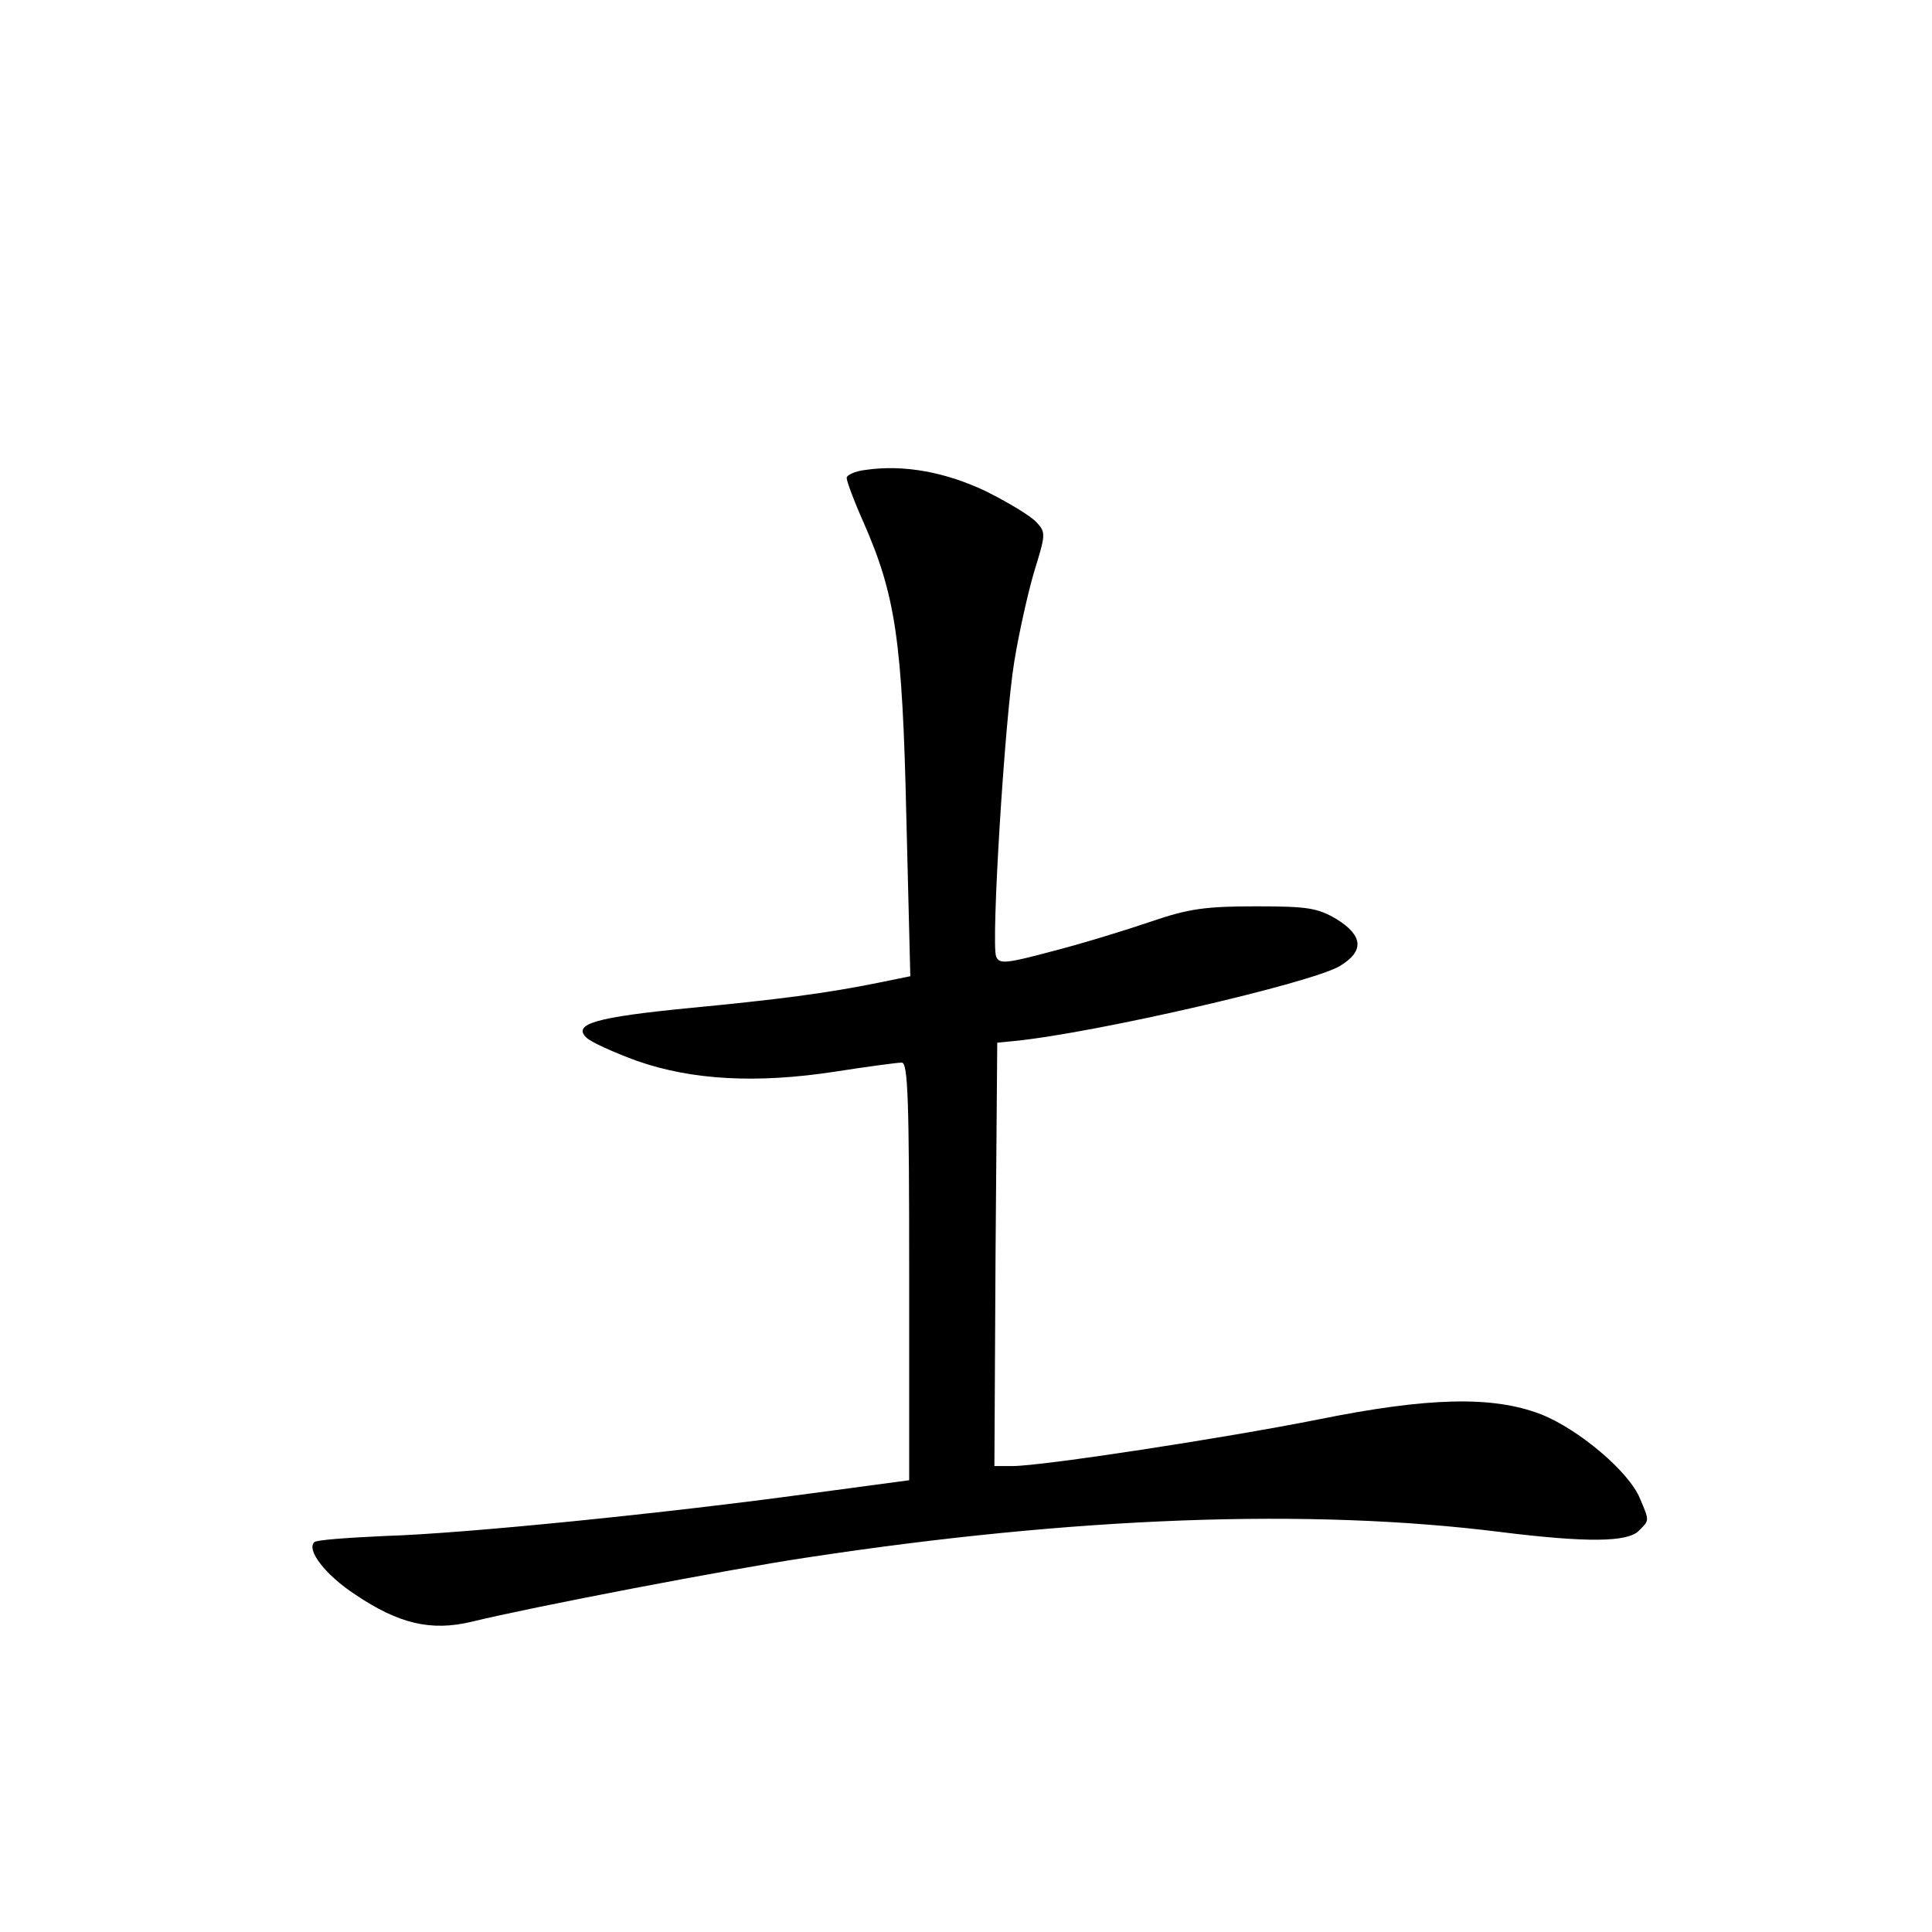 <?xml version="1.0" standalone="no"?>
<!DOCTYPE svg PUBLIC "-//W3C//DTD SVG 20010904//EN"
 "http://www.w3.org/TR/2001/REC-SVG-20010904/DTD/svg10.dtd">
<svg version="1.0" xmlns="http://www.w3.org/2000/svg"
 width="340pt" height="340pt" viewBox="0 0 340 340"
 preserveAspectRatio="xMidYMid meet">
<g transform="translate(0,340) scale(0.1,-0.1)"
fill="#000000" stroke="none">
<path d="M1523 2573 c-18 -2 -33 -9 -33 -14 0 -6 13 -41 30 -79 56 -128 68
-207 75 -517 l7 -281 -54 -11 c-93 -19 -179 -30 -335 -45 -164 -16 -206 -28
-181 -52 8 -8 48 -26 89 -41 97 -34 211 -40 348 -19 58 9 110 16 118 16 11 0
13 -69 13 -368 l0 -367 -172 -23 c-255 -35 -613 -71 -749 -75 -66 -3 -123 -7
-126 -11 -14 -14 20 -58 72 -92 77 -52 134 -65 205 -48 106 26 456 93 590 113
473 72 885 87 1220 45 153 -19 224 -18 244 2 19 19 19 17 2 57 -19 47 -108
122 -174 148 -85 33 -199 30 -392 -9 -166 -33 -486 -82 -538 -82 l-32 0 2 373
3 372 30 3 c142 14 523 102 573 132 43 26 41 53 -5 82 -34 20 -50 23 -143 23
-88 0 -118 -4 -185 -27 -44 -15 -122 -39 -173 -52 -82 -22 -94 -23 -99 -9 -9
23 15 416 32 519 8 49 24 121 35 158 20 65 21 69 4 87 -10 11 -50 35 -88 54
-71 34 -145 48 -213 38z"/>
</g>
</svg>

